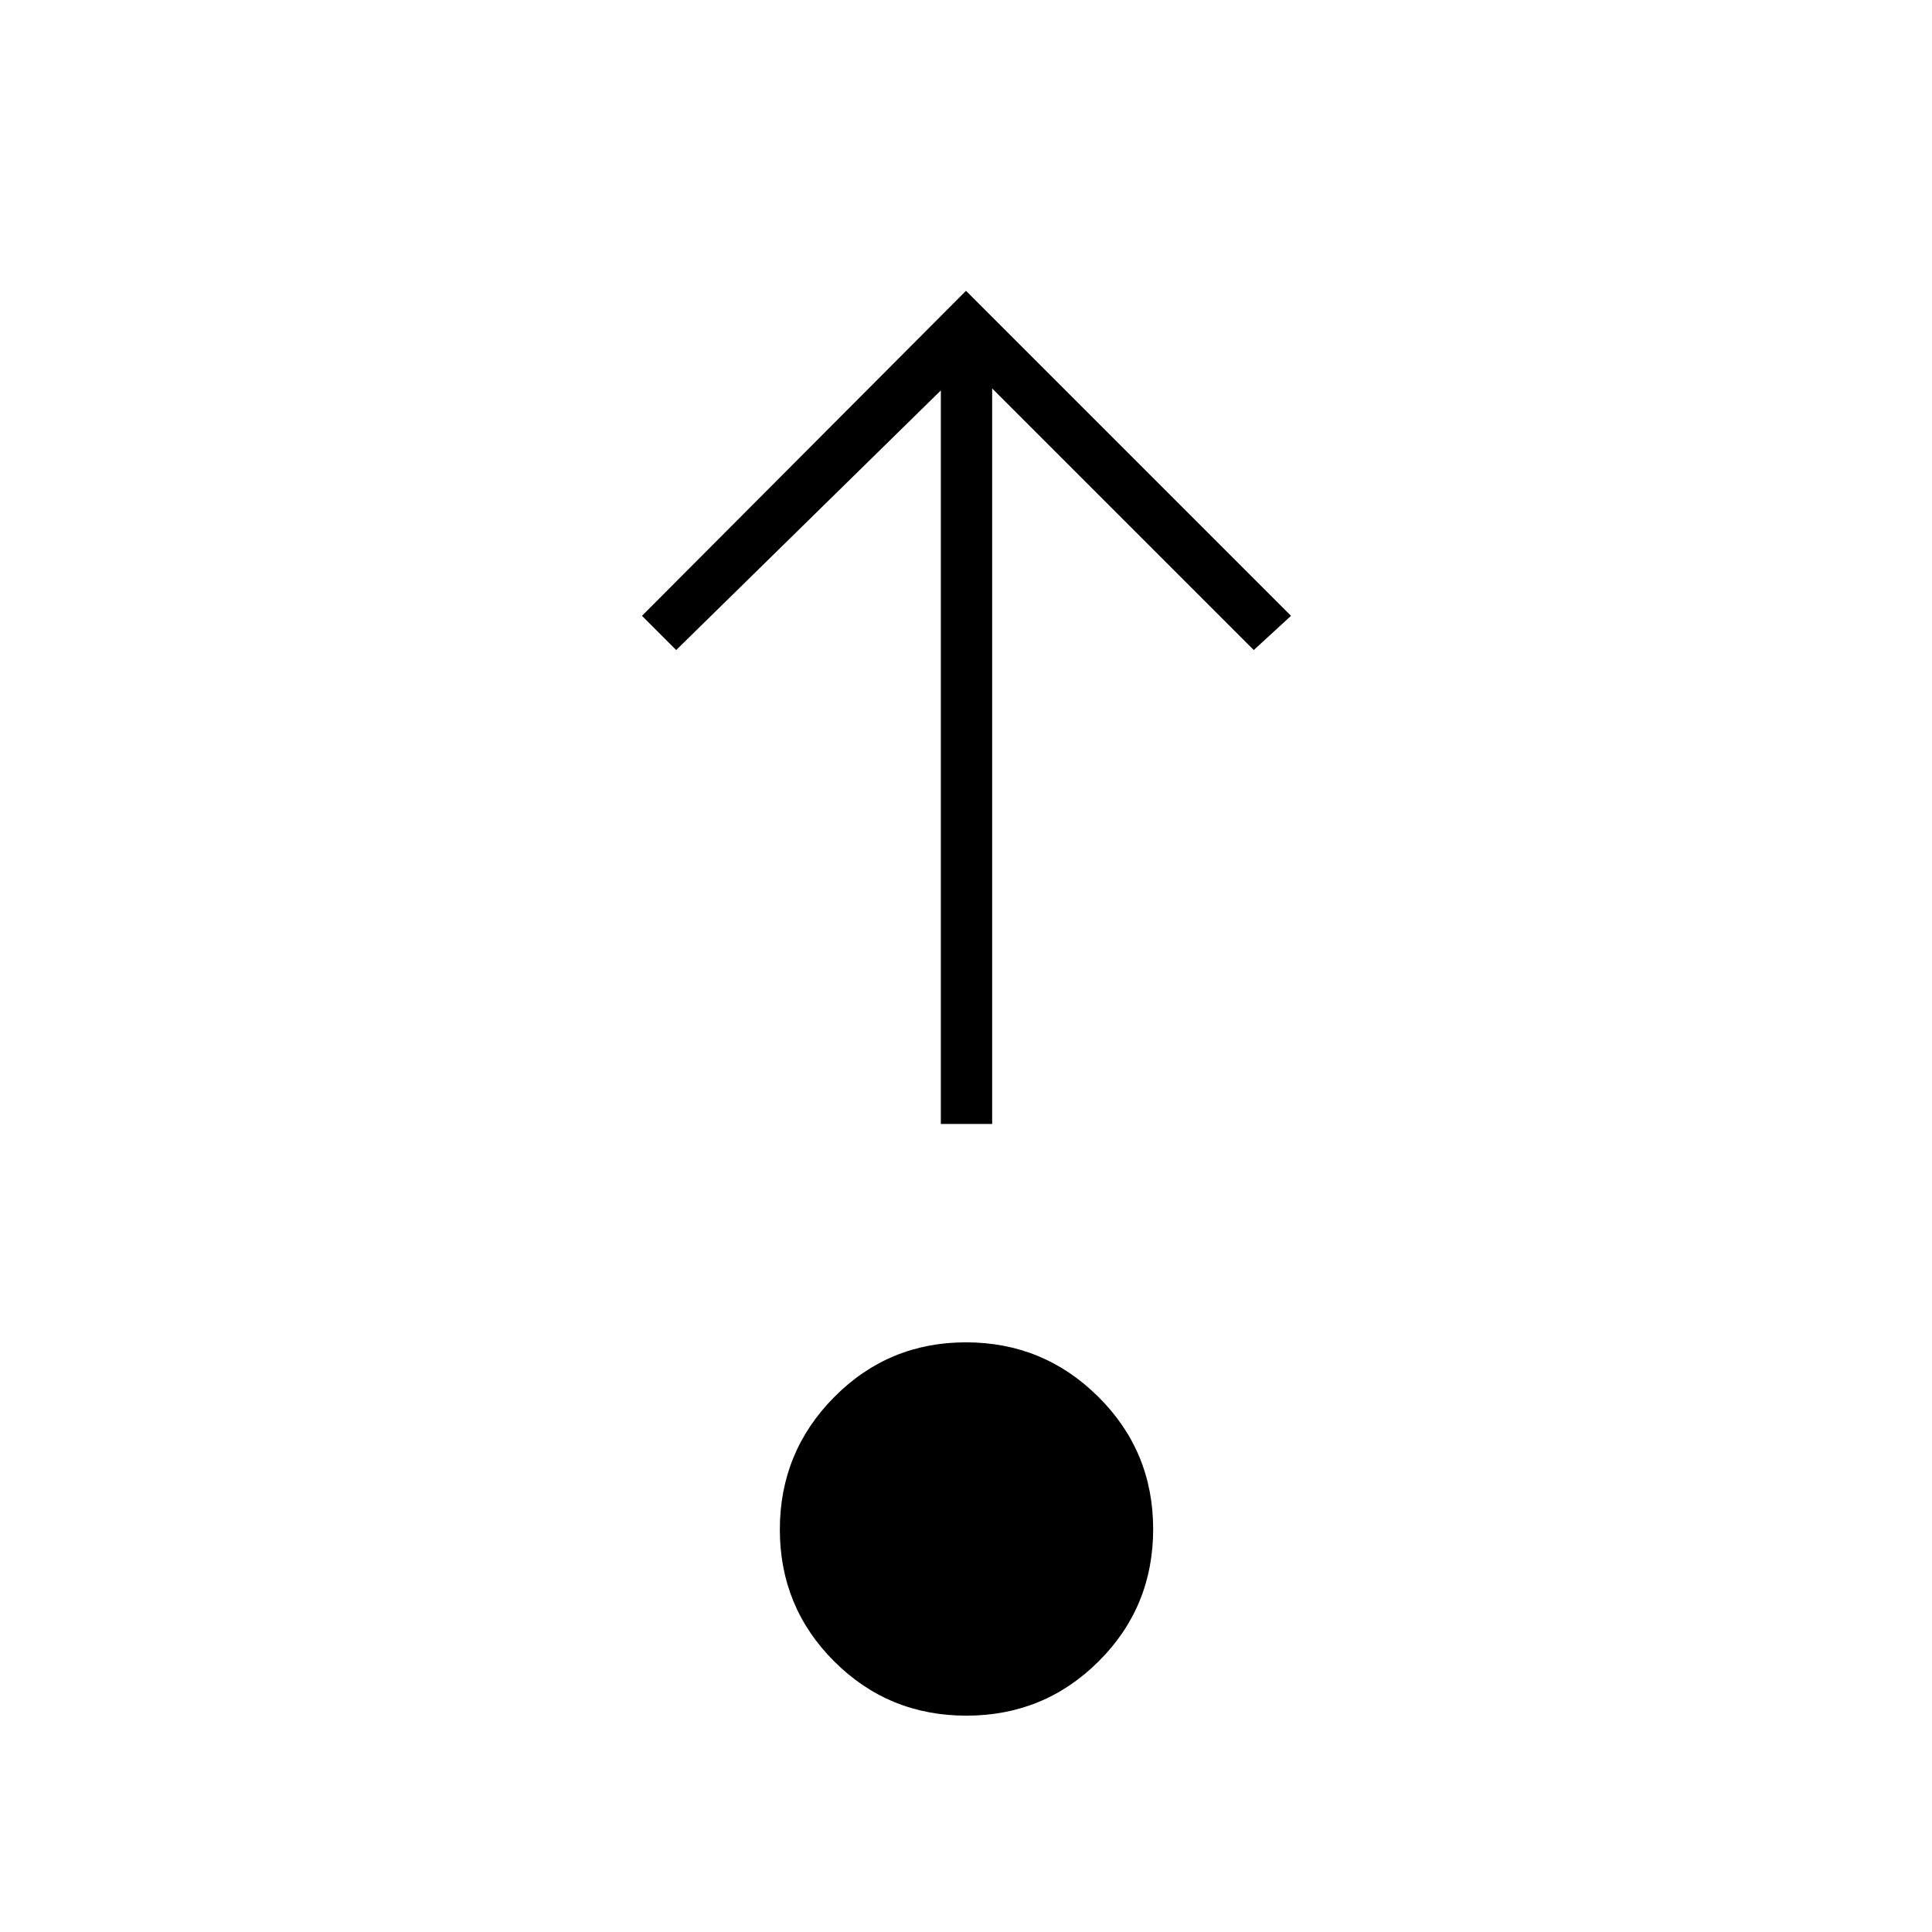<svg xmlns="http://www.w3.org/2000/svg" height="24" viewBox="0 96 960 960" width="24"><path d="M480.176 948.5q-38.676 0-65.676-26.971-27-26.97-27-65.5 0-38.529 26.971-65.779 26.97-27.25 65.5-27.25 38.529 0 65.779 27.074Q573 817.147 573 855.824q0 38.676-27.074 65.676-27.073 27-65.75 27Zm-12.676-294V290L336 419l-17-17 161-161.5L641.5 402 623 419 493 289v365.5h-25.5Z"/></svg>
